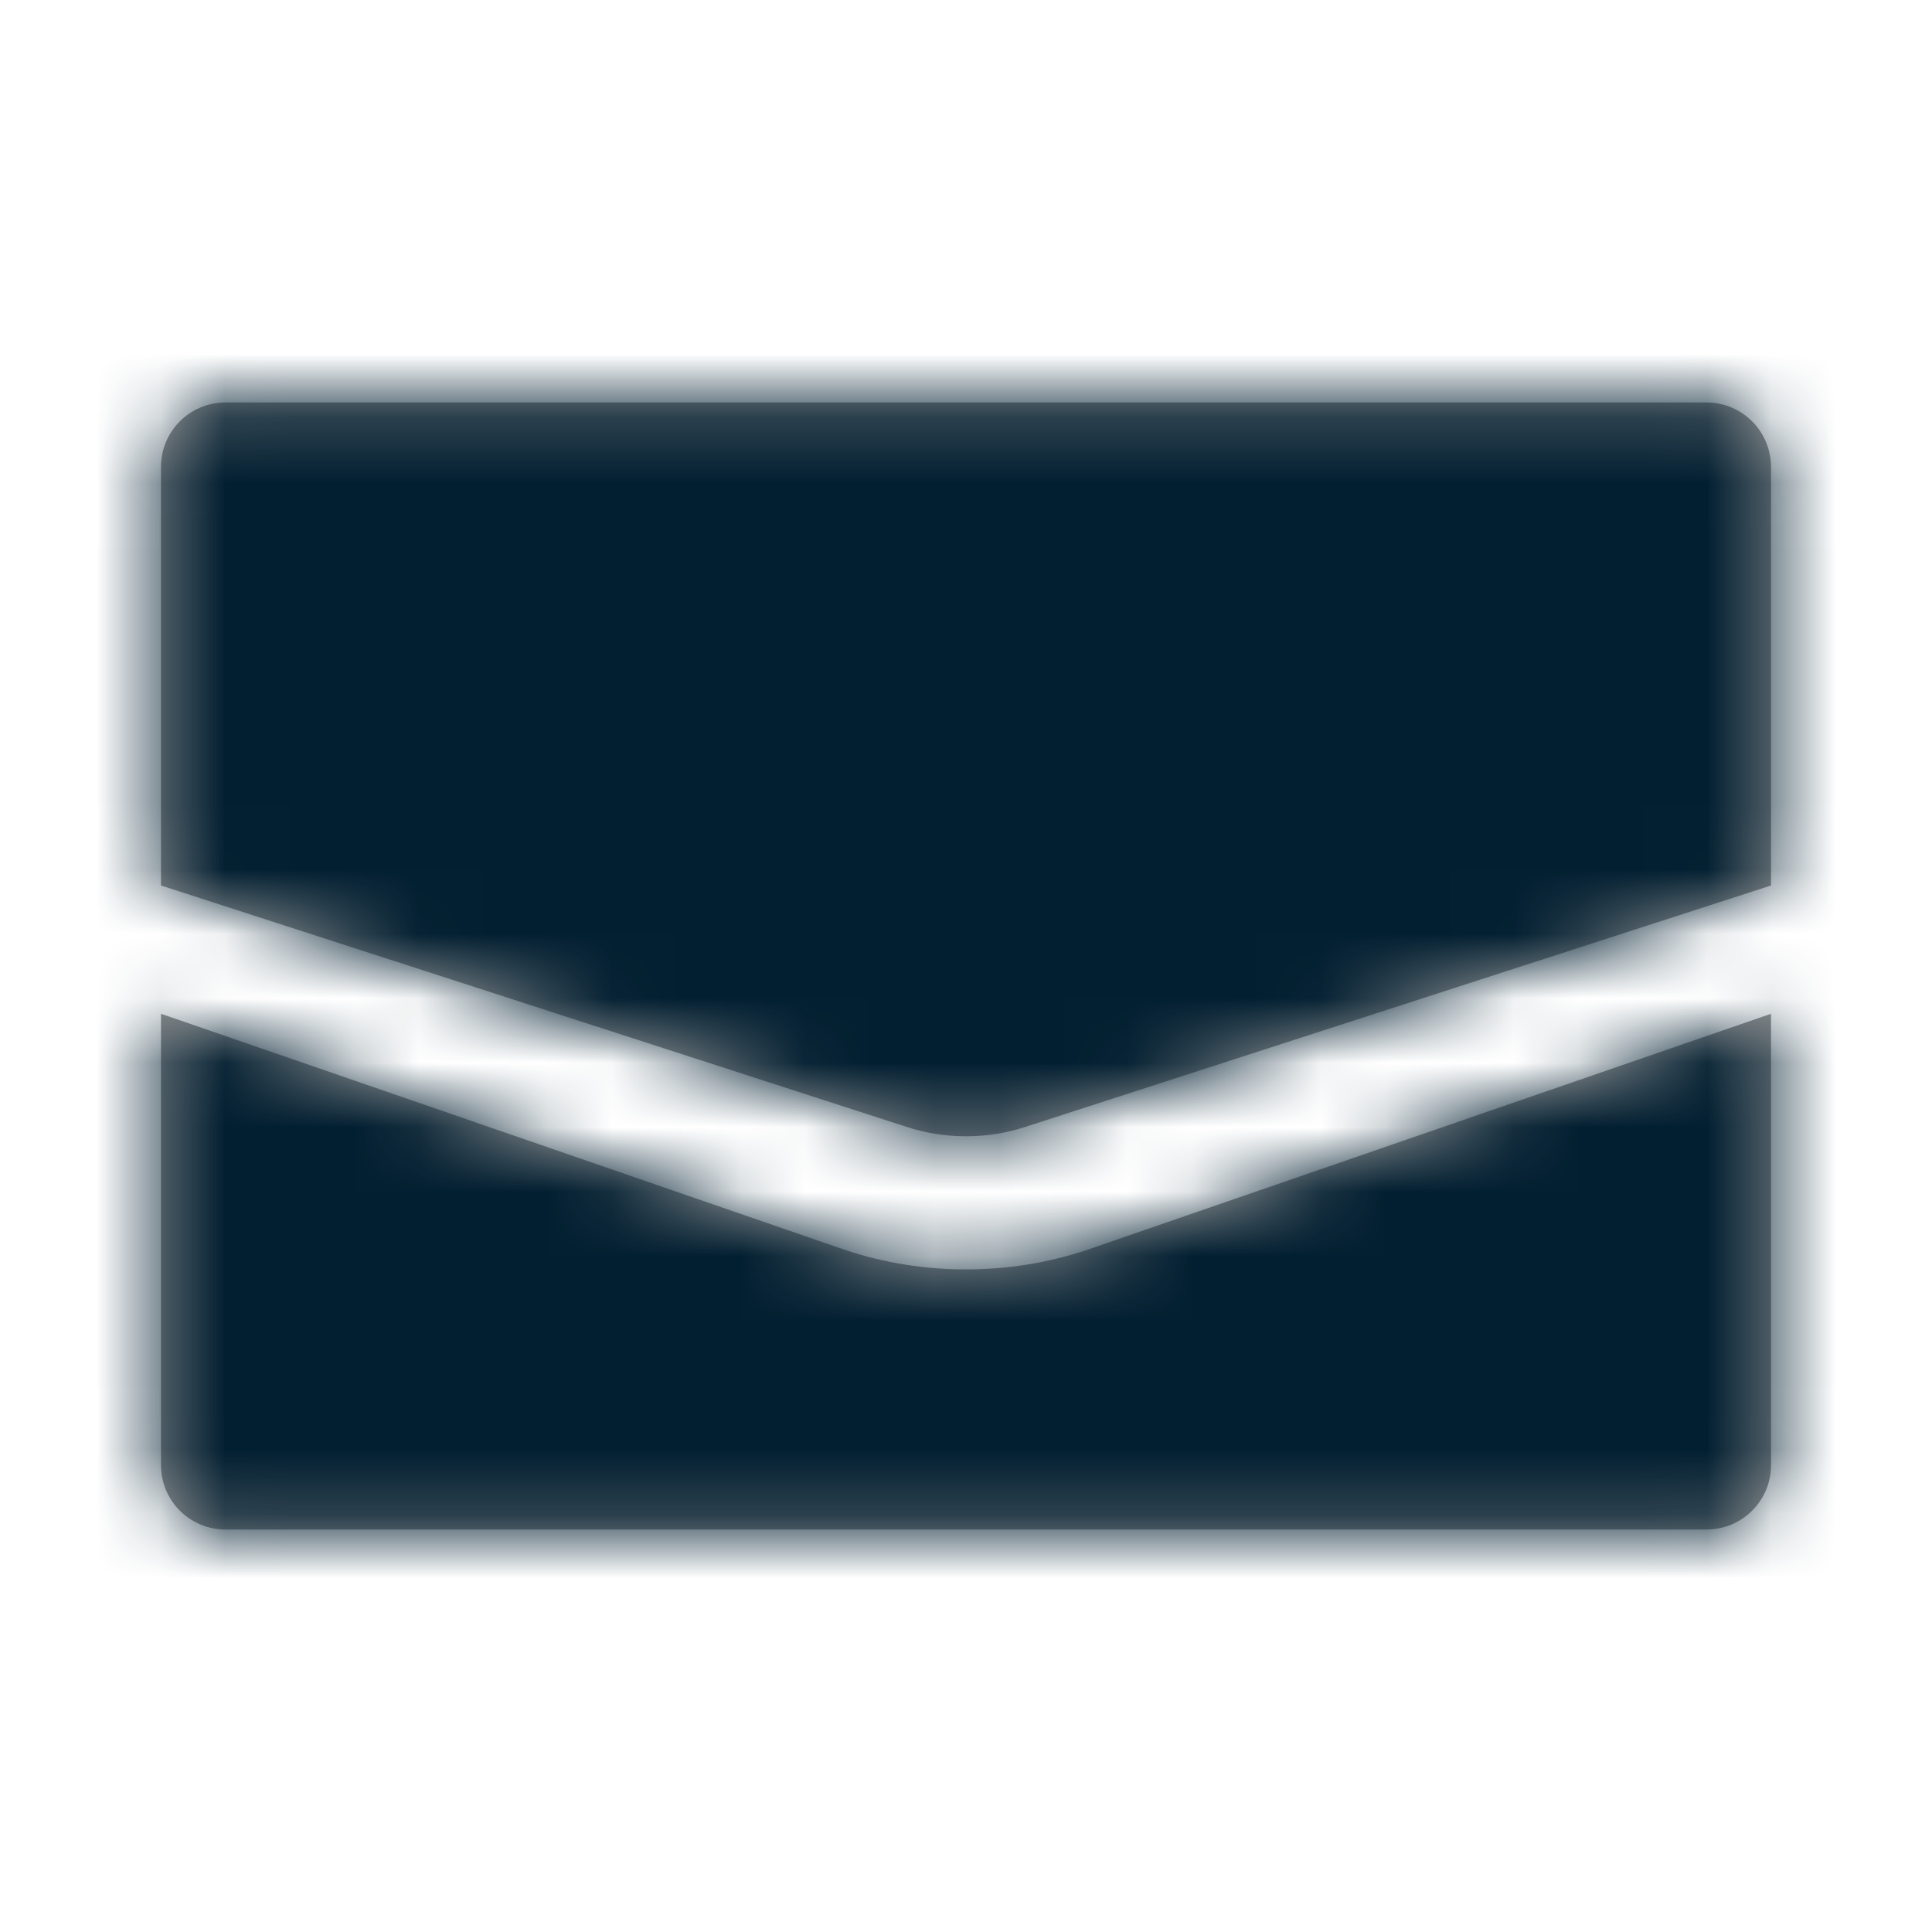 <svg width="30" height="30" viewBox="0 0 30 30" fill="none" xmlns="http://www.w3.org/2000/svg">
<path fill-rule="evenodd" clip-rule="evenodd" d="M0 1C0 0.447 0.447 0 1 0H24C24.361 0 24.677 0.191 24.852 0.477C24.946 0.629 25 0.809 25 1V7.5L13.429 11.246C12.832 11.443 12.168 11.443 11.571 11.246L0 7.5V1ZM0 9.492V16.5C0 17.053 0.447 17.5 1 17.5H24C24.553 17.5 25 17.053 25 16.5V9.492L14.357 13.166C13.165 13.56 11.835 13.56 10.643 13.166L0 9.492Z" transform="translate(2.5 6.25)" fill="#979797"/>
<mask id="mask0" mask-type="alpha" maskUnits="userSpaceOnUse" x="2" y="6" width="26" height="18">
<path fill-rule="evenodd" clip-rule="evenodd" d="M0 1C0 0.447 0.447 0 1 0H24C24.361 0 24.677 0.191 24.852 0.477C24.946 0.629 25 0.809 25 1V7.5L13.429 11.246C12.832 11.443 12.168 11.443 11.571 11.246L0 7.5V1ZM0 9.492V16.5C0 17.053 0.447 17.5 1 17.5H24C24.553 17.5 25 17.053 25 16.5V9.492L14.357 13.166C13.165 13.56 11.835 13.56 10.643 13.166L0 9.492Z" transform="translate(2.5 6.25)" fill="white"/>
</mask>
<g mask="url(#mask0)">
<path fill-rule="evenodd" clip-rule="evenodd" d="M0 0H30V30H0V0Z" fill="#021F31"/>
</g>
</svg>
